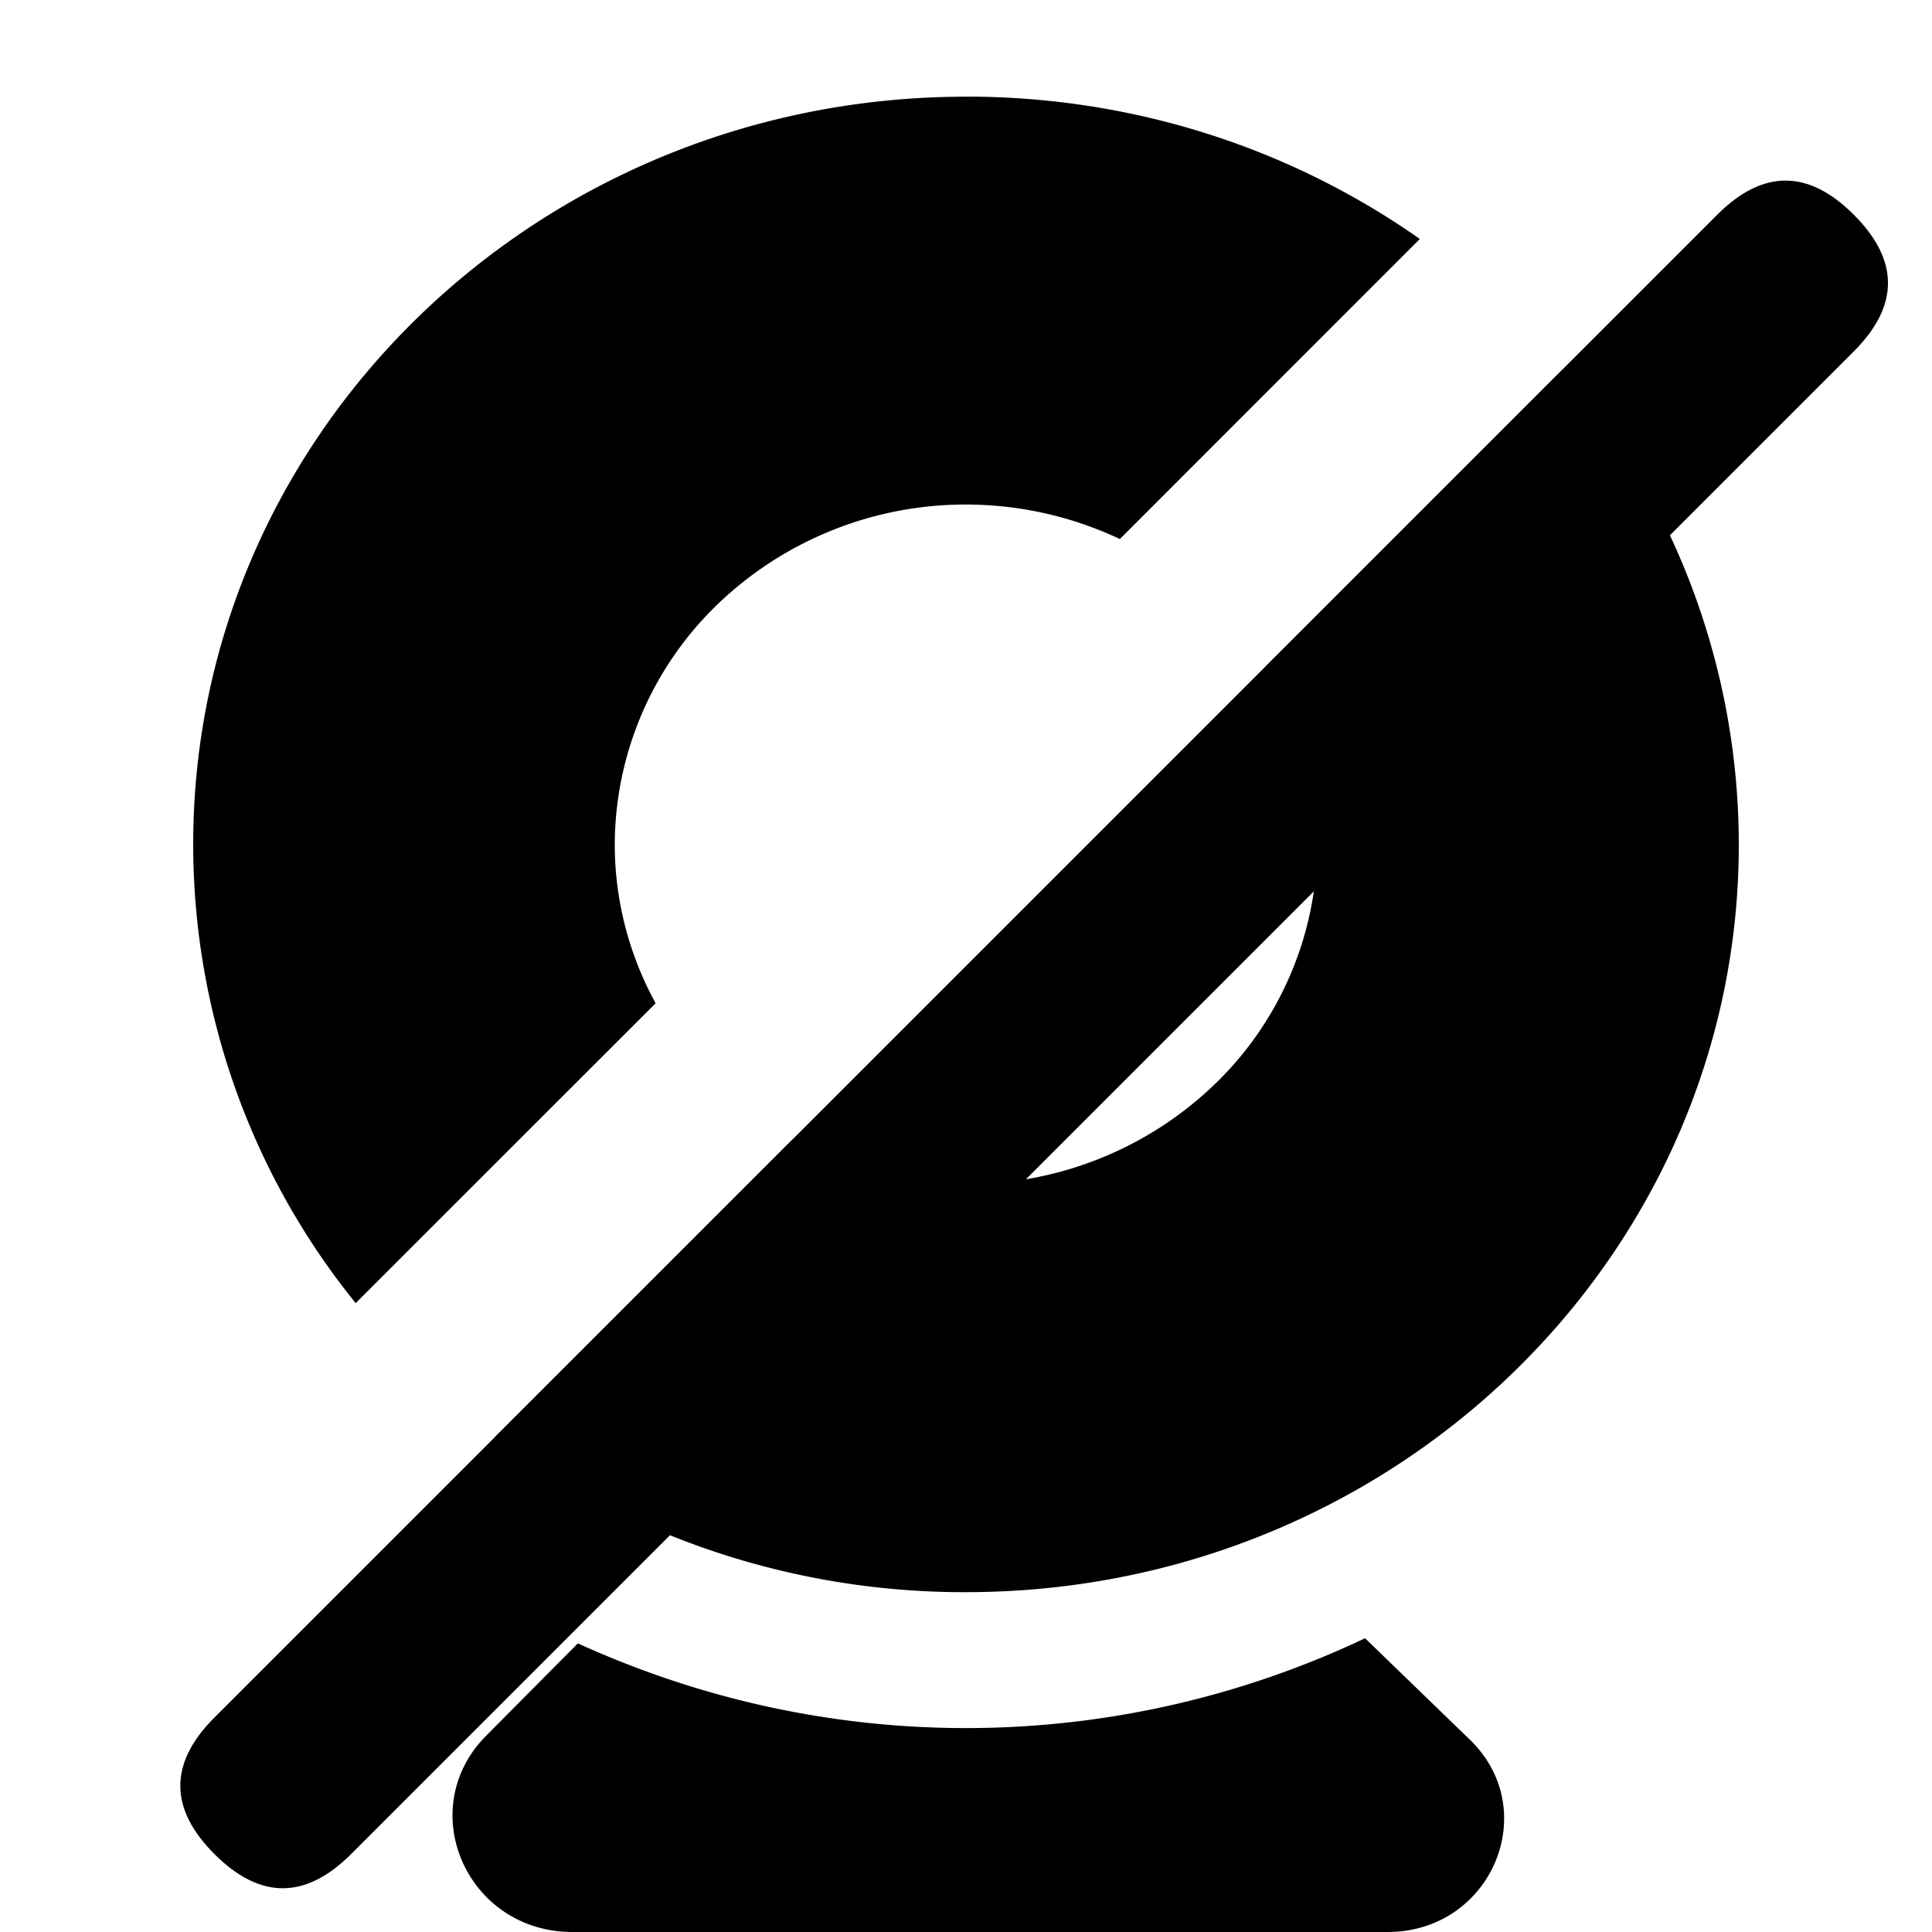 <?xml version="1.0" standalone="no"?><!DOCTYPE svg PUBLIC "-//W3C//DTD SVG 1.1//EN" "http://www.w3.org/Graphics/SVG/1.1/DTD/svg11.dtd"><svg t="1655283331288" class="icon" viewBox="0 0 1024 1024" version="1.1" xmlns="http://www.w3.org/2000/svg" p-id="4307" xmlns:xlink="http://www.w3.org/1999/xlink" width="200" height="200"><defs><style type="text/css">@font-face { font-family: feedback-iconfont; src: url("//at.alicdn.com/t/font_1031158_u69w8yhxdu.woff2?t=1630033759944") format("woff2"), url("//at.alicdn.com/t/font_1031158_u69w8yhxdu.woff?t=1630033759944") format("woff"), url("//at.alicdn.com/t/font_1031158_u69w8yhxdu.ttf?t=1630033759944") format("truetype"); }
</style></defs><path d="M262.298 761.702A416.768 416.768 0 0 0 512 843.878c226.304 0 409.6-177.408 409.6-396.288a387.072 387.072 0 0 0-93.286-251.802l-157.696 157.696c17.92 28.058 27.546 60.621 27.597 94.106a177.459 177.459 0 0 1-54.63 127.334A189.594 189.594 0 0 1 512 627.661a191.232 191.232 0 0 1-92.006-23.603l-157.696 157.696z m331.264-476.006A191.539 191.539 0 0 0 512 267.418a189.594 189.594 0 0 0-131.584 52.787 177.459 177.459 0 0 0-54.579 127.334c0 29.645 7.578 58.47 21.658 84.224L188.518 690.688A386.458 386.458 0 0 1 102.4 447.539c0-218.88 183.45-396.288 409.6-396.288V51.2c89.907 0 173.056 28.006 240.538 75.469L593.562 285.696zM512 915.917a494.08 494.08 0 0 0 211.507-47.616l55.552 53.76c38.81 37.581 11.315 101.939-43.622 101.939H303.411c-55.91 0-84.48-64.922-45.773-103.987l48.64-48.998c62.464 28.467 132.096 44.902 205.722 44.902z" p-id="4308"></path><path d="M149.877 1018.916m-36.204-36.204l0 0q-36.204-36.204 0-72.408l796.485-796.485q36.204-36.204 72.408 0l0 0q36.204 36.204 0 72.408l-796.485 796.485q-36.204 36.204-72.408 0Z" p-id="4309"></path></svg>